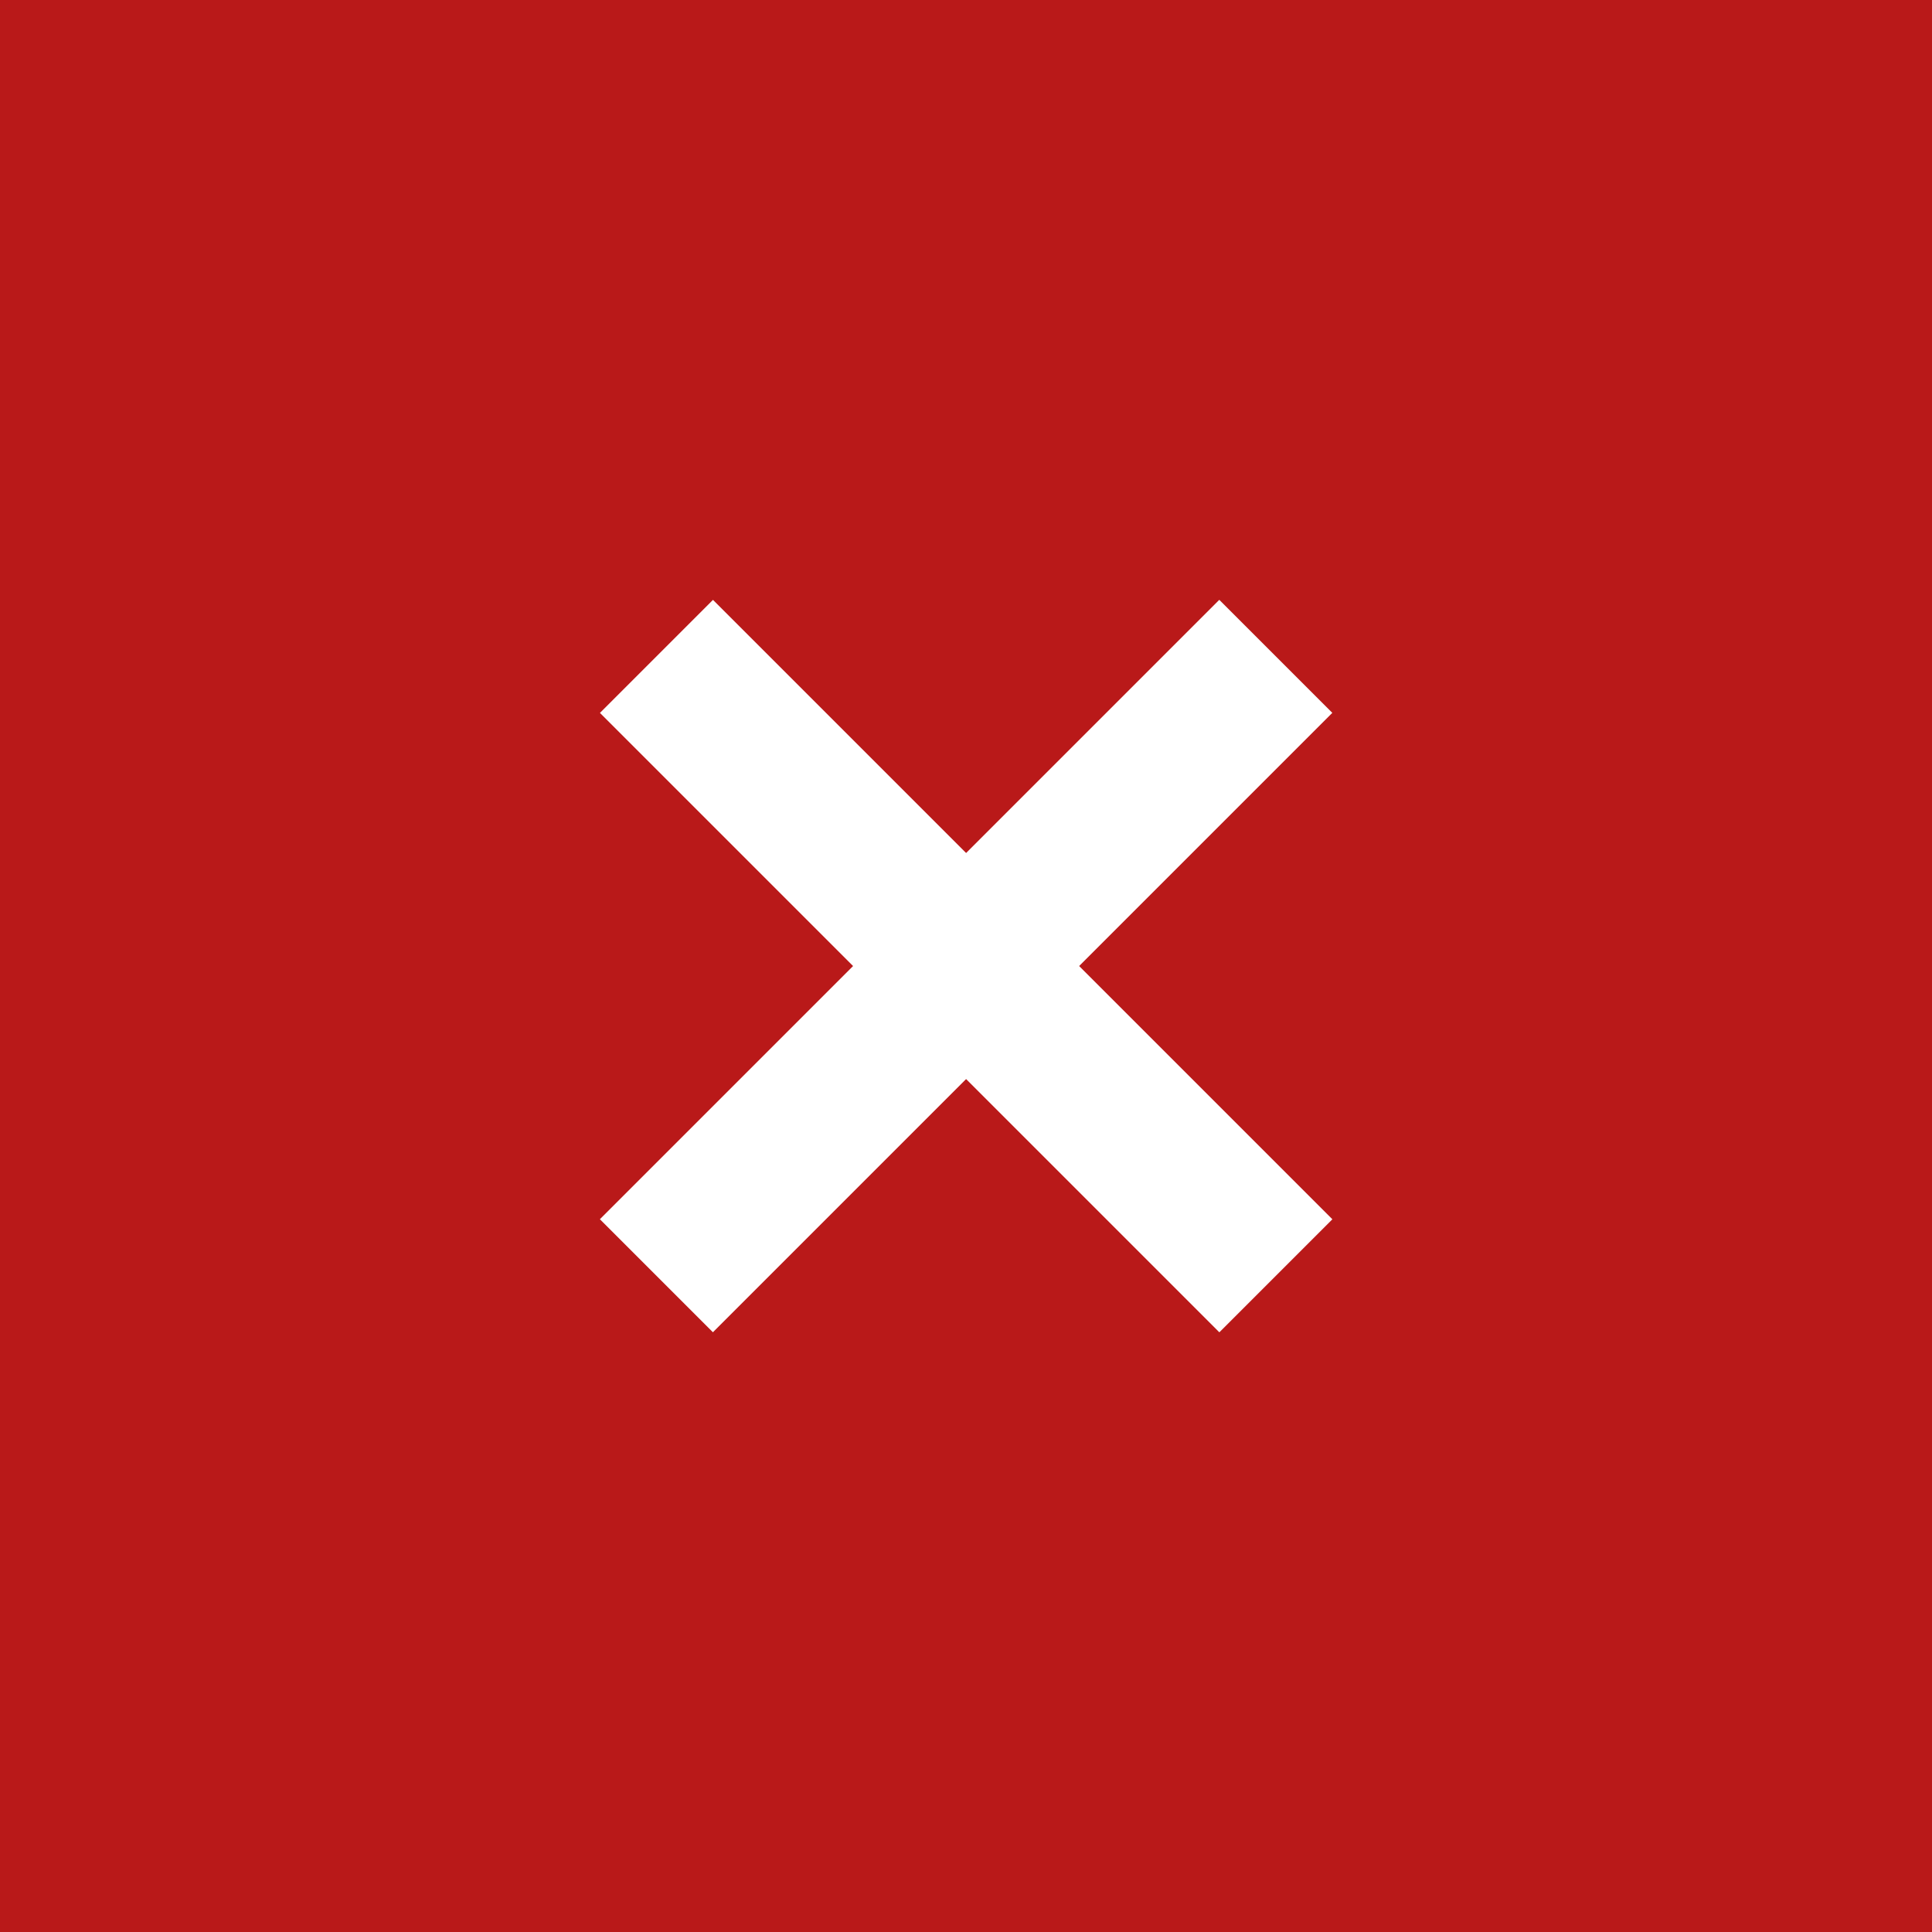 <?xml version="1.0" encoding="UTF-8"?>
<svg width="1024" height="1024" version="1.1" viewBox="0 0 270.93 270.93" xmlns="http://www.w3.org/2000/svg">
<path d="m0 0h270.93v270.93h-270.93z" color="#000000" fill="#b91919" overflow="visible"/>
<g transform="matrix(2.1 0 0 2.1 -359.81 68.649)" fill="#fff" stroke-width=".651">
<rect transform="rotate(45)" x="160.03" y="-149.61" width="58.495" height="10.674" color="#000000" stop-color="#000000" style="-inkscape-stroke:none;font-variation-settings:normal"/>
<rect transform="rotate(135)" x="-173.52" y="-194.61" width="58.495" height="10.674" color="#000000" stop-color="#000000" style="-inkscape-stroke:none;font-variation-settings:normal"/>
</g>
</svg>
